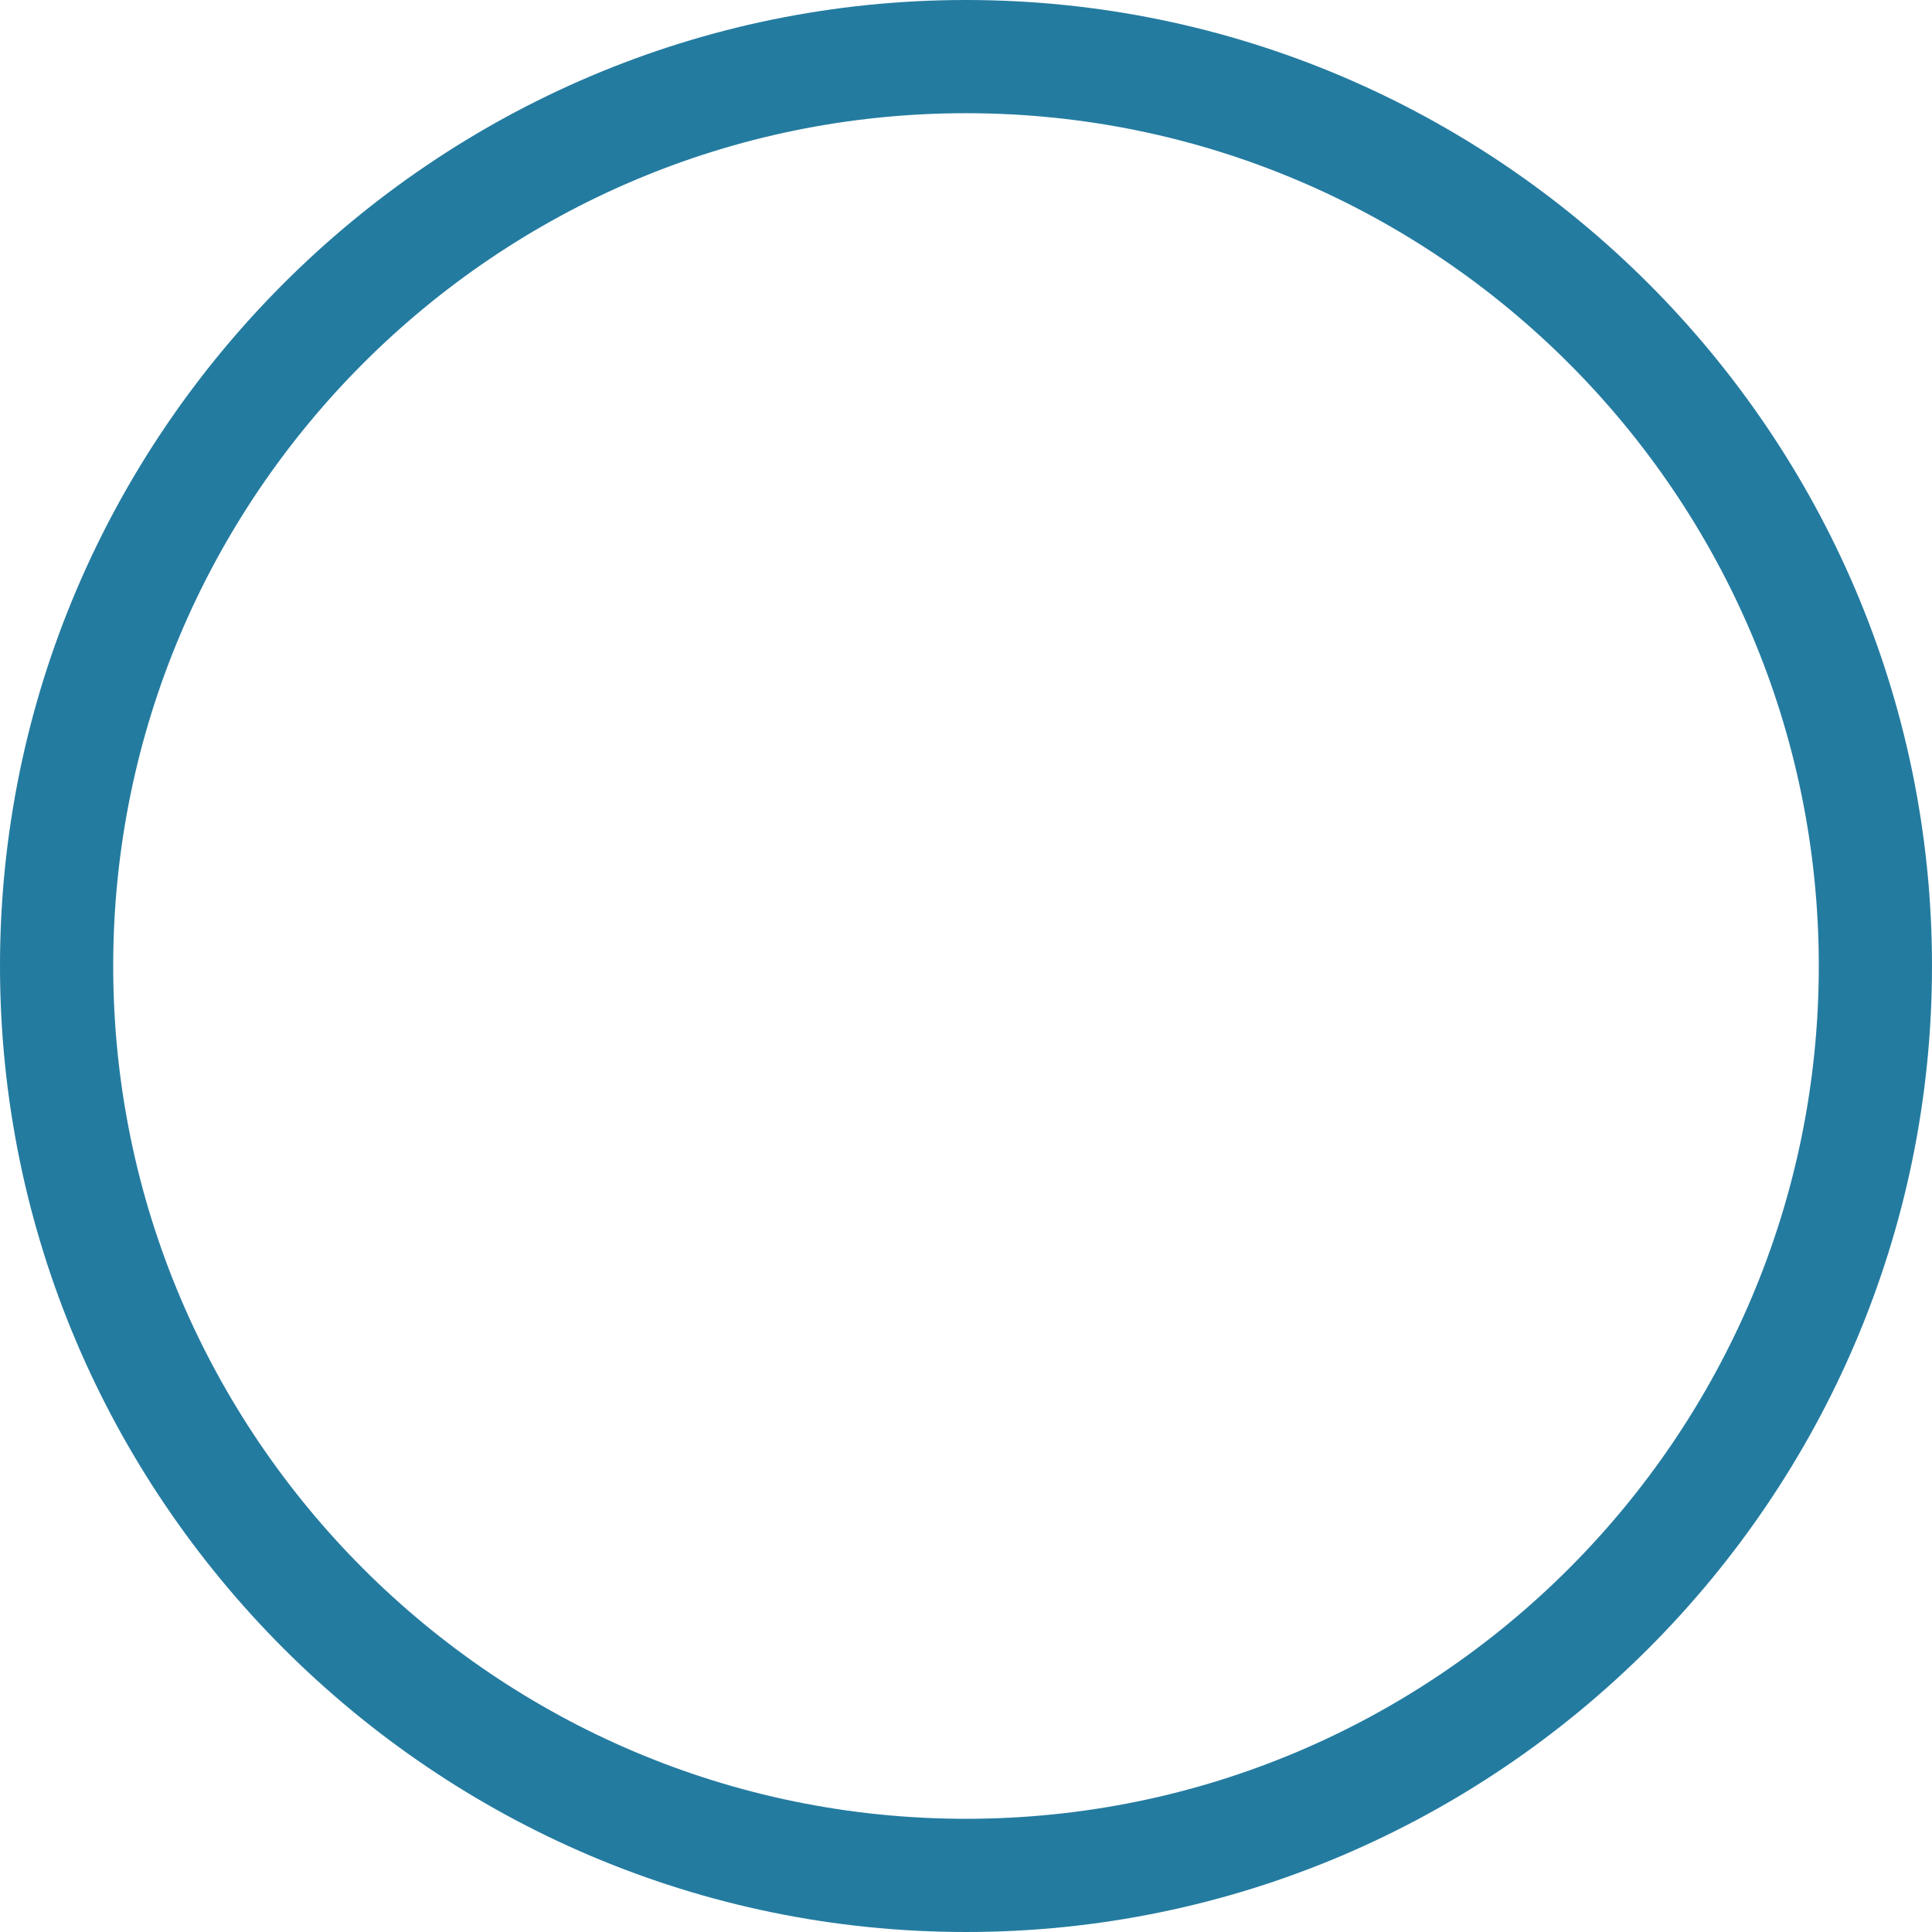 <svg width="387" height="387" viewBox="0 0 387 387" fill="none" xmlns="http://www.w3.org/2000/svg">
<path d="M193.5 0C86.947 0 0 86.962 0 193.5C0 300.053 86.962 387 193.5 387C300.053 387 387 300.038 387 193.5C387 86.947 300.038 0 193.5 0ZM193.5 364.324C99.307 364.324 22.676 287.693 22.676 193.5C22.676 99.307 99.307 22.676 193.5 22.676C287.693 22.676 364.324 99.307 364.324 193.5C364.324 287.693 287.693 364.324 193.5 364.324Z" fill="#247BA0"/>
</svg>
